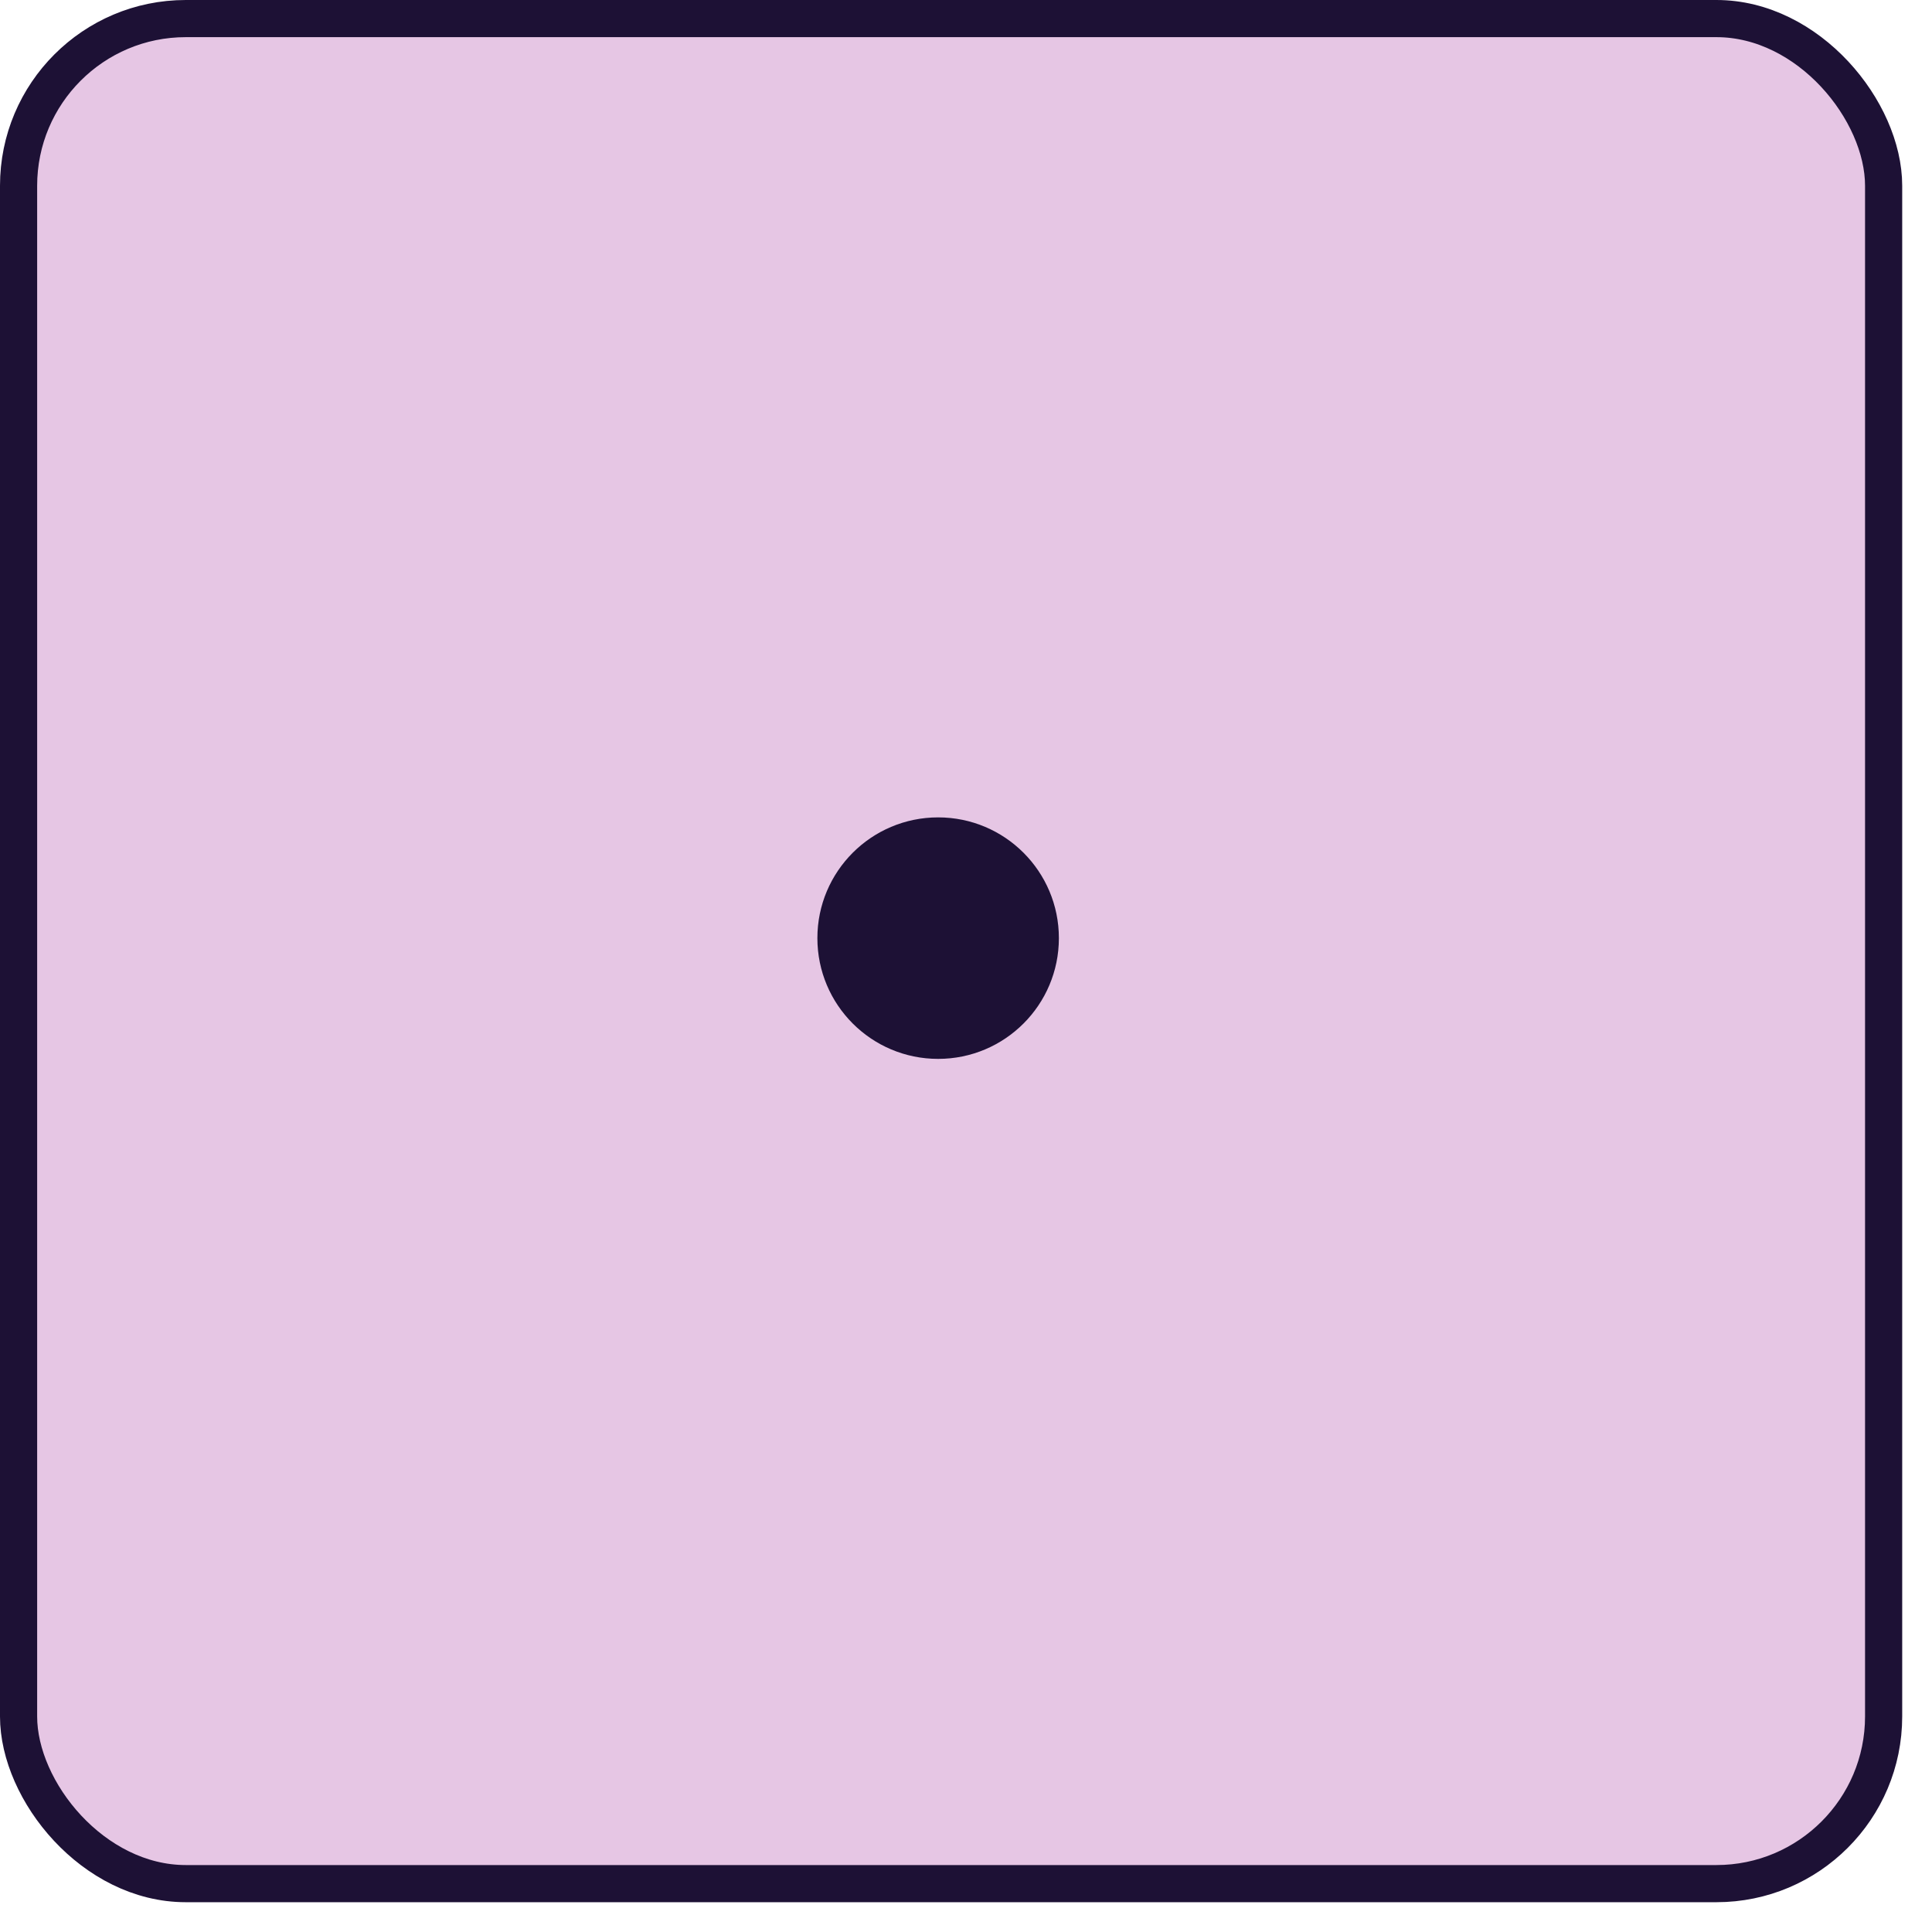 <svg width="52" height="52" viewBox="0 0 52 52" fill="none" xmlns="http://www.w3.org/2000/svg">
<rect x="0.5" y="0.5" width="50.198" height="50.198" rx="4.5" fill="#E6C6E4" stroke="#1D1135"/>
<circle cx="25.25" cy="25.25" r="3.25" fill="#1D1135"/>
</svg>

